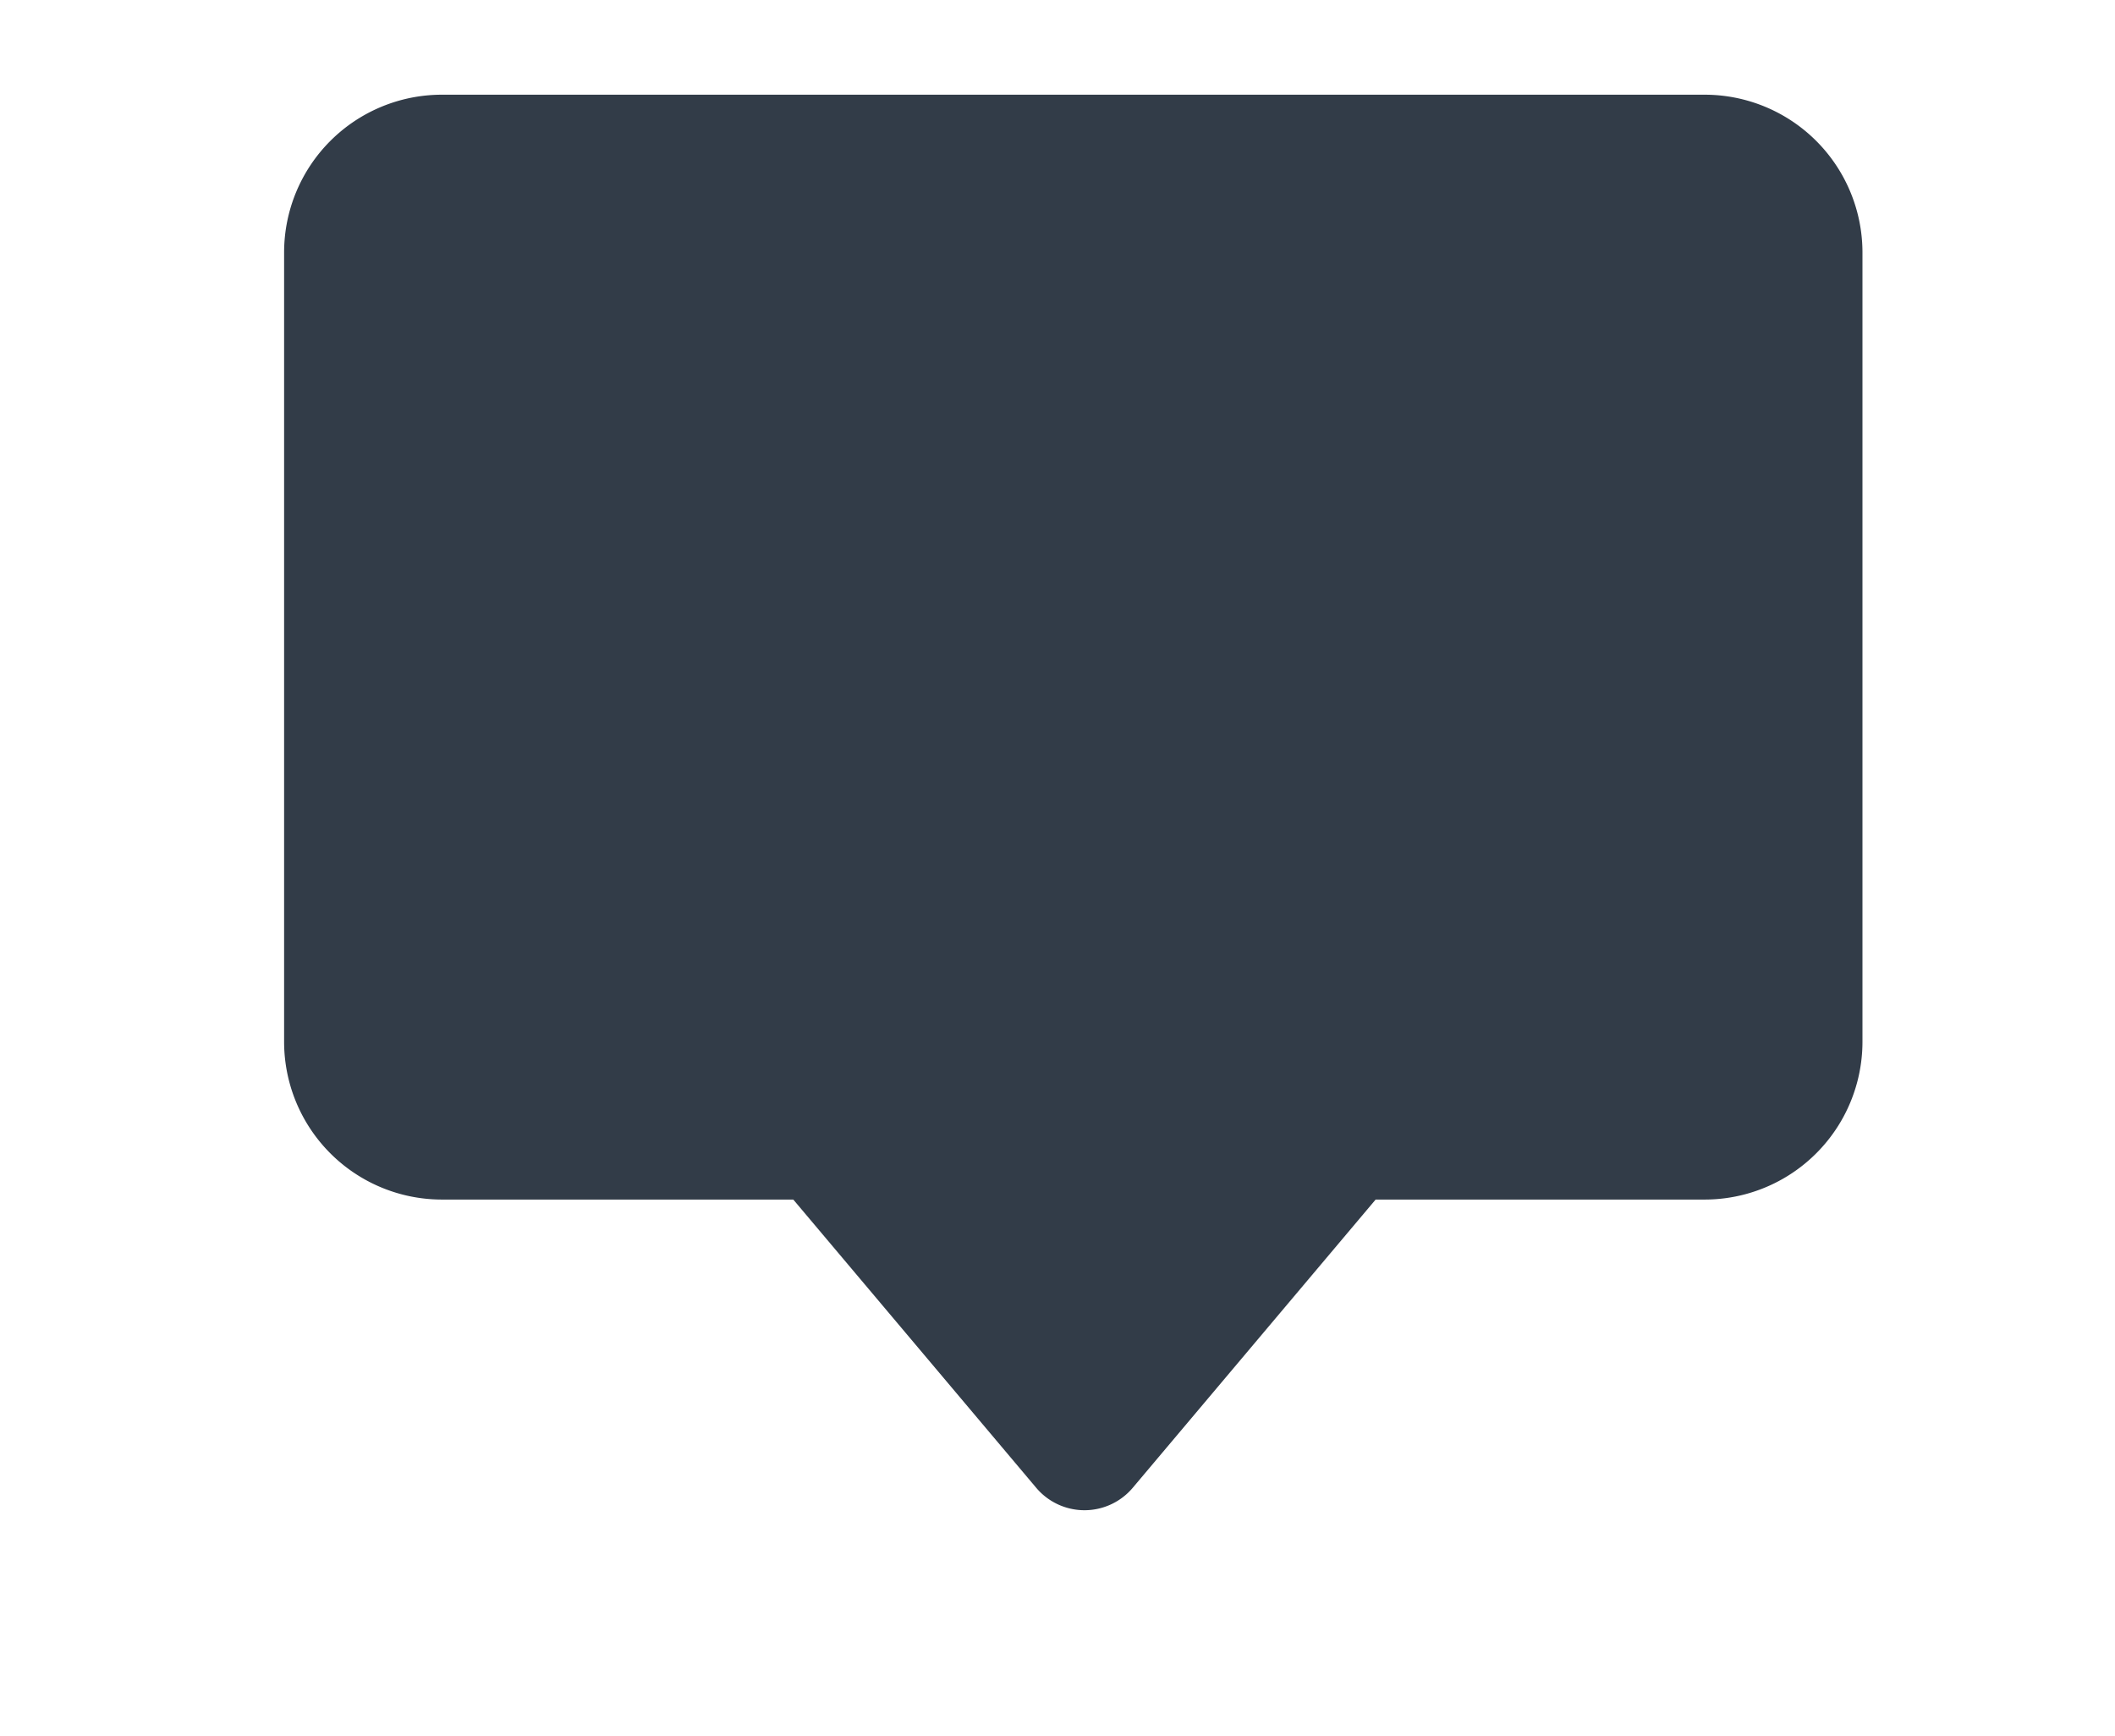 <svg xmlns="http://www.w3.org/2000/svg" width="67" height="55" viewBox="0 0 67 55">
    <path fill="#323C48" fill-rule="evenodd" d="M25.13 38l7.695 9.13a2 2 0 0 0 3.059 0L43.578 38H54a5 5 0 0 0 5-5V8a5 5 0 0 0-5-5H14a5 5 0 0 0-5 5v25a5 5 0 0 0 5 5h11.13z"/>
</svg>
